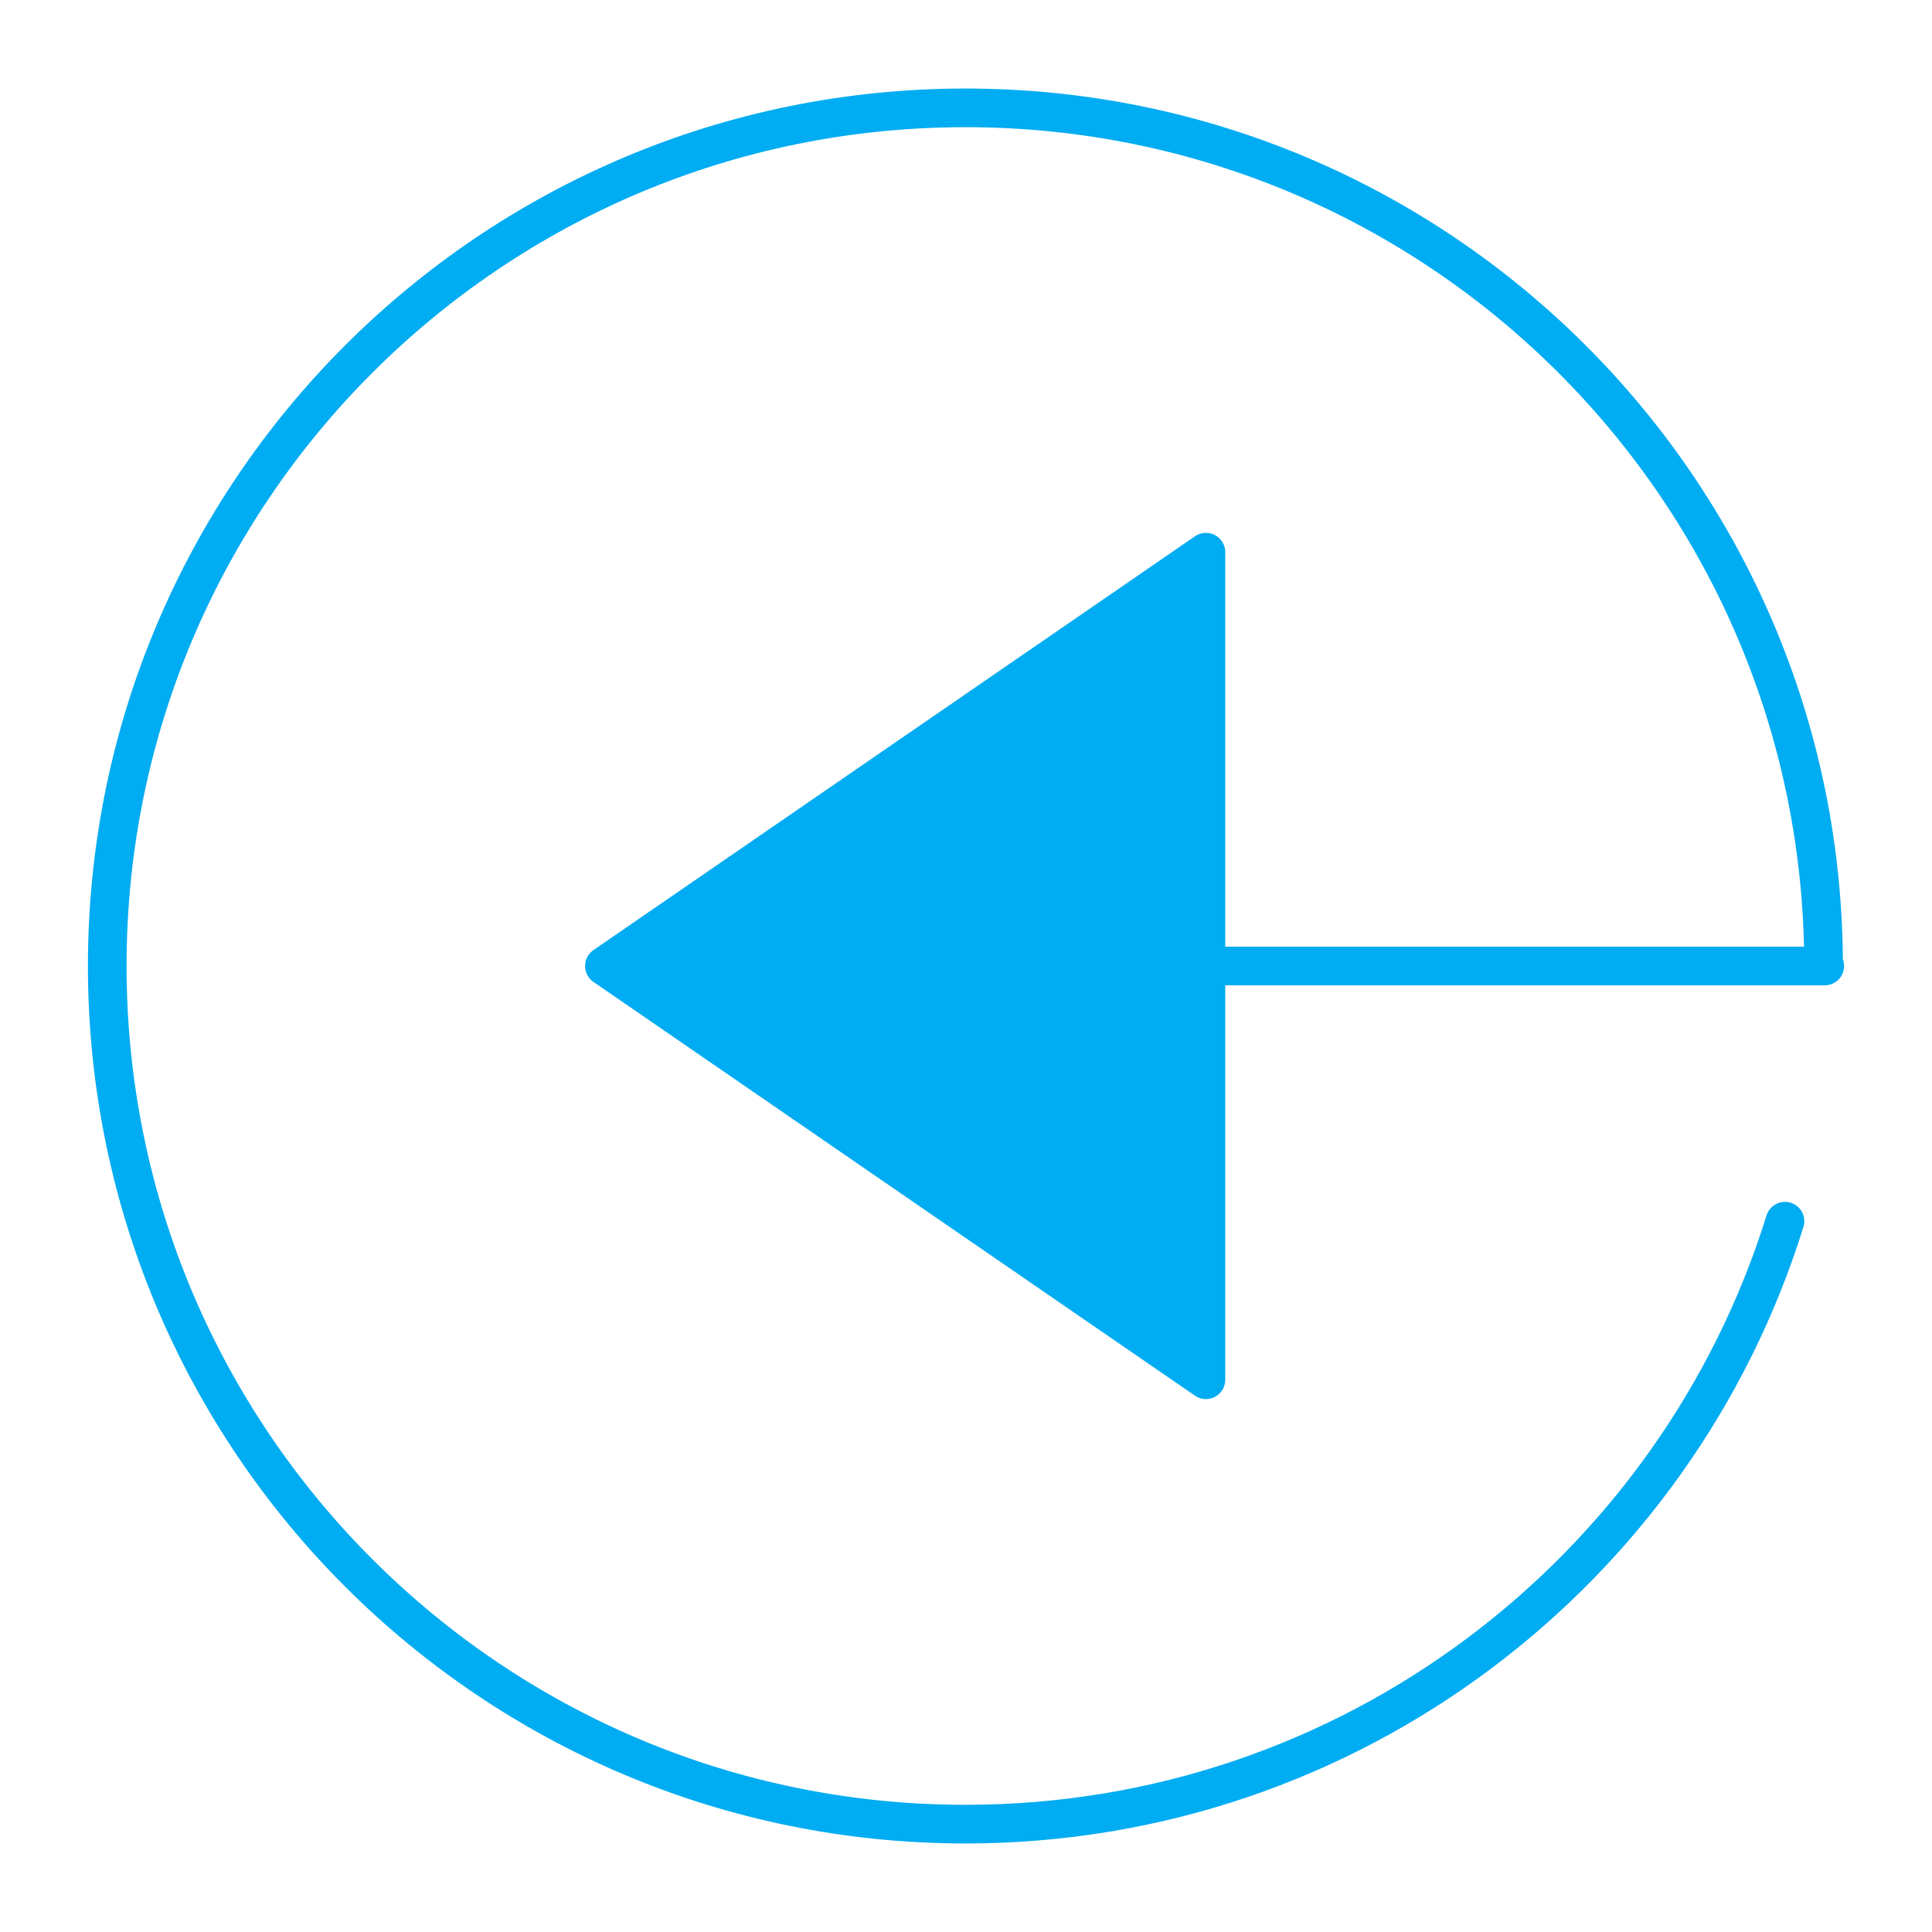 <?xml version="1.0" encoding="utf-8"?>
<!-- Generator: Adobe Illustrator 16.0.0, SVG Export Plug-In . SVG Version: 6.00 Build 0)  -->
<!DOCTYPE svg PUBLIC "-//W3C//DTD SVG 1.0//EN" "http://www.w3.org/TR/2001/REC-SVG-20010904/DTD/svg10.dtd">
<svg version="1.0" id="Layer_1" xmlns="http://www.w3.org/2000/svg" xmlns:xlink="http://www.w3.org/1999/xlink" x="0px" y="0px"
	 width="100px" height="100px" viewBox="0 0 100 100" enable-background="new 0 0 100 100" xml:space="preserve">
<g>
	<polygon fill="#00ACF2" points="62.418,28.582 62.418,71.417 31.283,50 	"/>
	
		<polygon fill="none" stroke="#00ACF2" stroke-width="2" stroke-linecap="round" stroke-linejoin="round" stroke-miterlimit="10" points="
		62.418,28.582 62.418,71.417 31.283,50 	"/>
	<path fill="none" stroke="#00ACF2" stroke-width="2" stroke-linecap="round" stroke-linejoin="round" stroke-miterlimit="10" d="
		M62.418,50h32.031h-0.062c0-24.531-19.887-44.417-44.418-44.417S5.551,25.469,5.551,50c0,24.53,19.887,44.417,44.418,44.417
		c19.932,0,36.797-13.129,42.421-31.208"/>
</g>
</svg>

